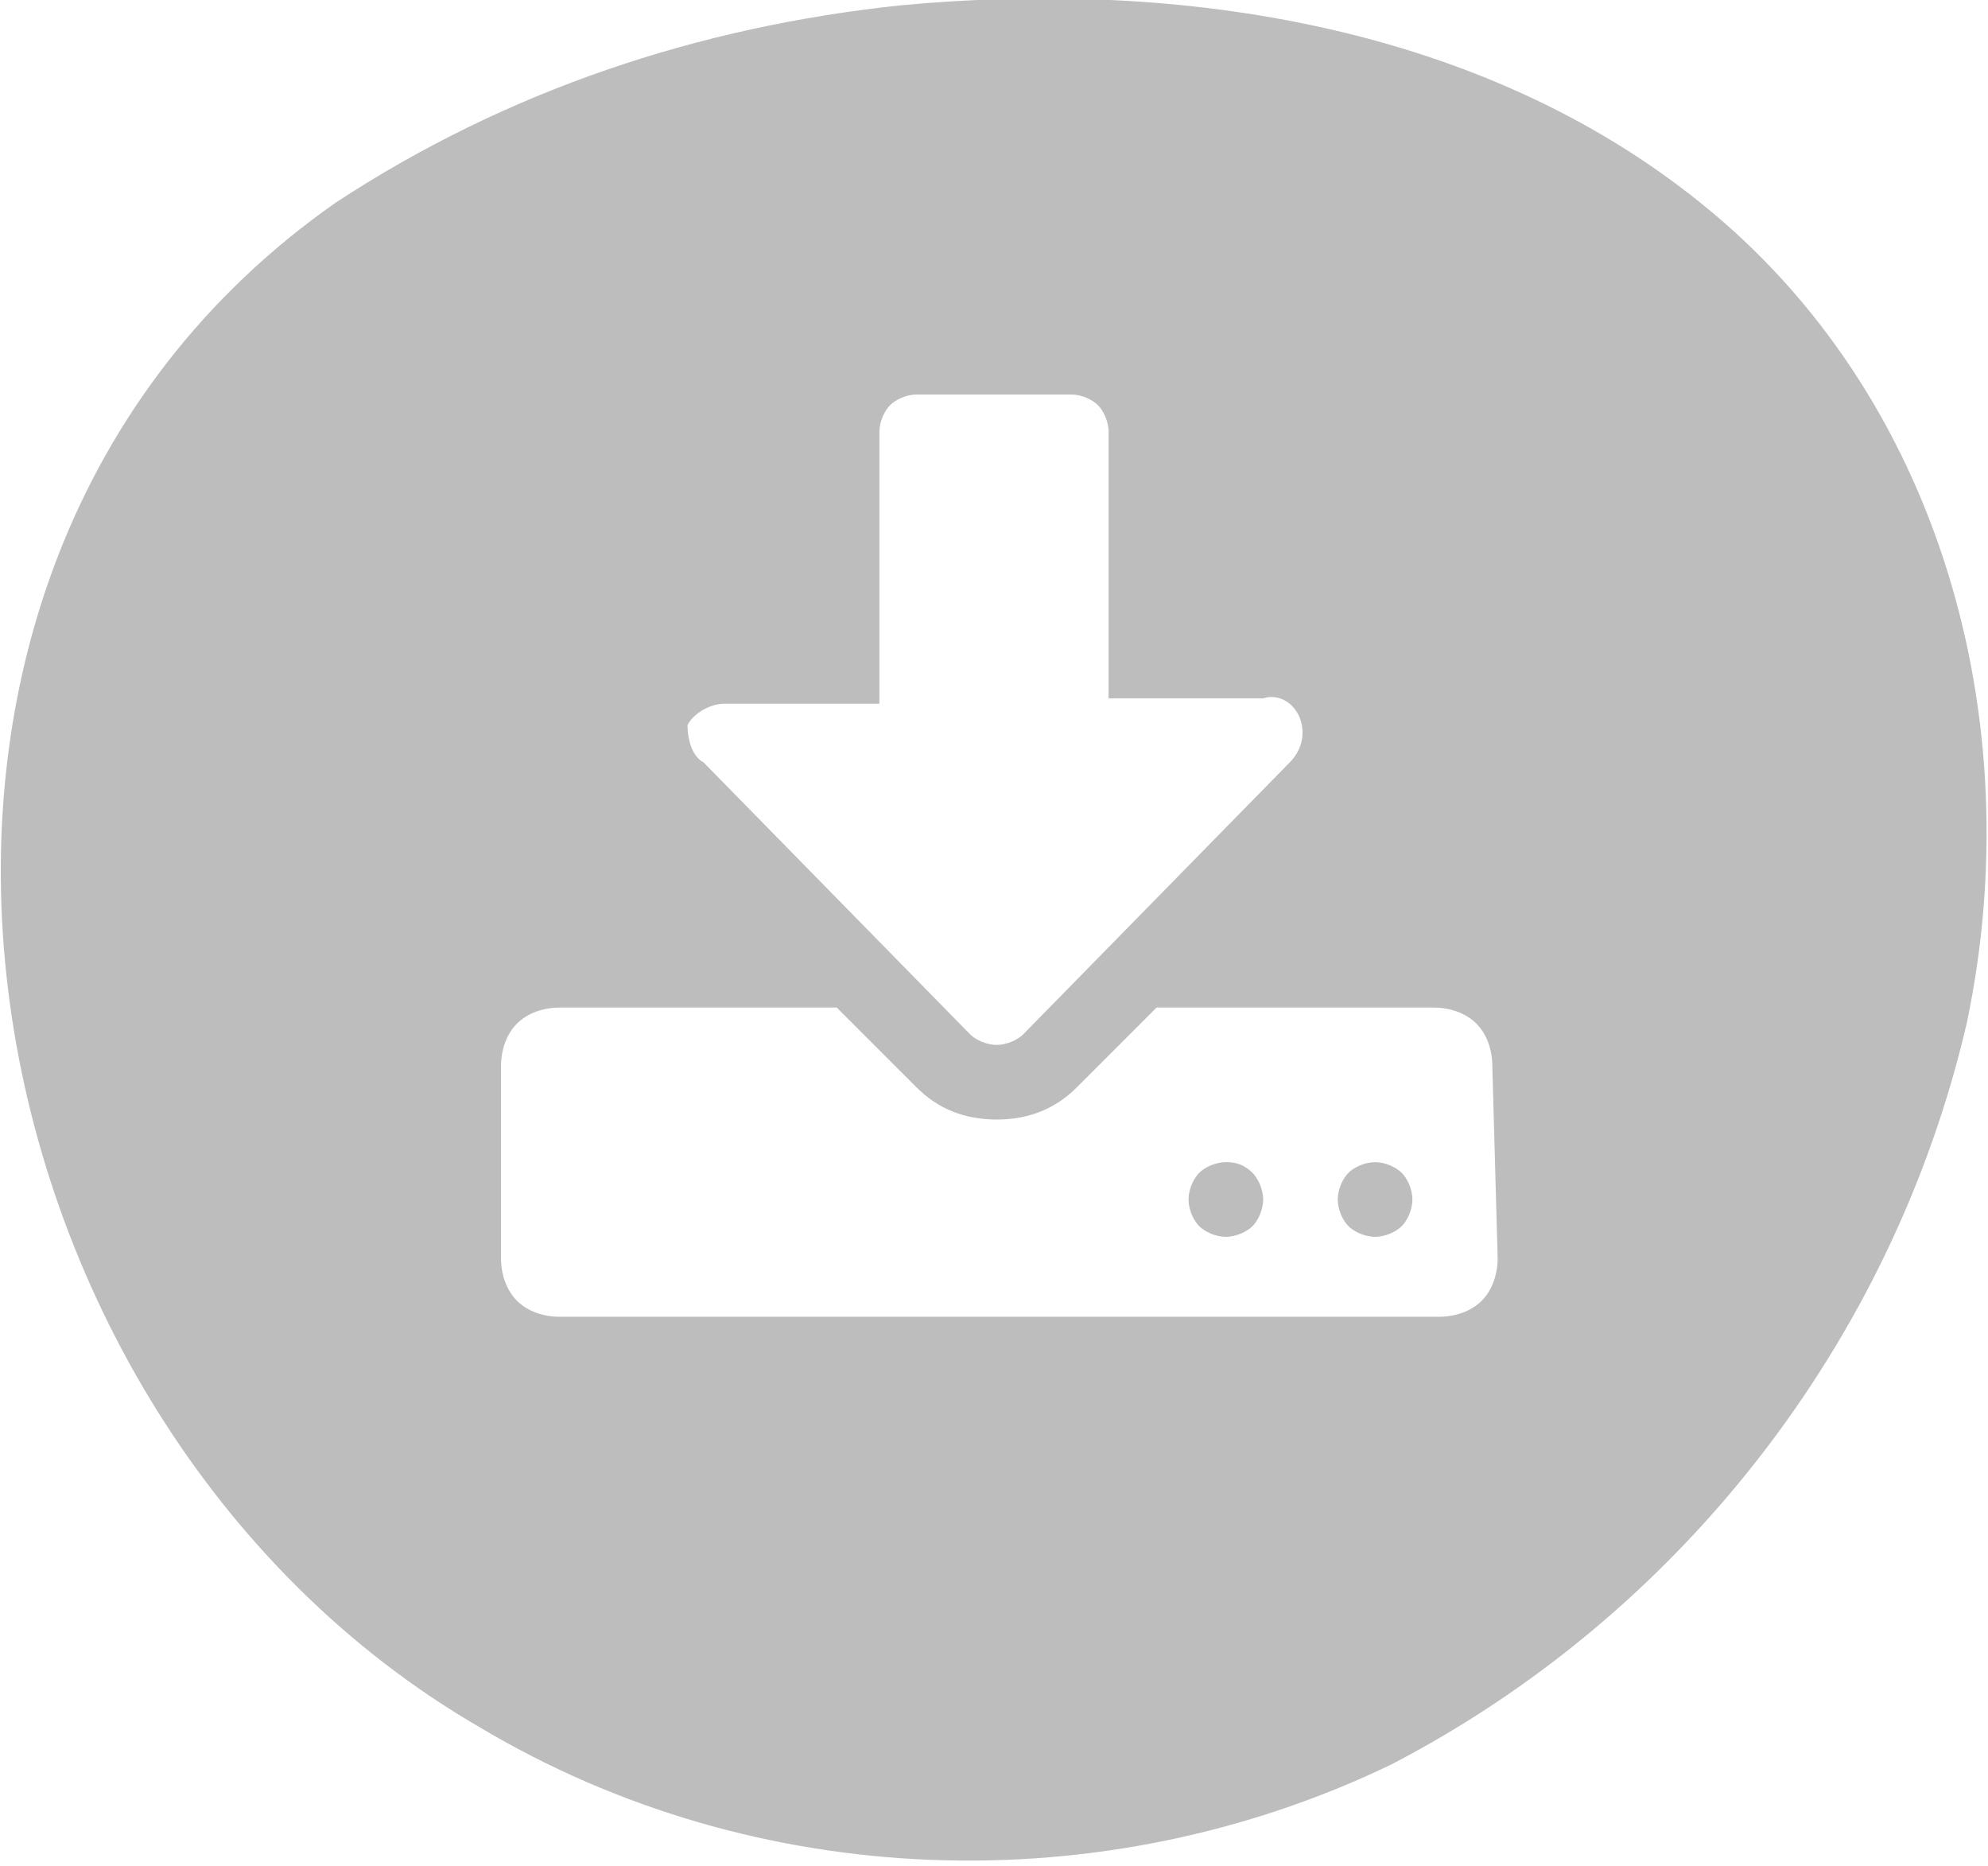 <?xml version="1.0" encoding="utf-8"?>
<!-- Generator: Adobe Illustrator 19.2.1, SVG Export Plug-In . SVG Version: 6.00 Build 0)  -->
<svg version="1.1" id="Capa_1" xmlns="http://www.w3.org/2000/svg" xmlns:xlink="http://www.w3.org/1999/xlink" x="0px" y="0px"
	 viewBox="0 0 37.3 35" style="enable-background:new 0 0 37.3 35;" xml:space="preserve">
<style type="text/css">
	.st0{fill:#BDBDBD;}
</style>
<title>download-icon</title>
<path class="st0" d="M26.3,22c0.1,0.1,0.2,0.3,0.2,0.5s-0.1,0.4-0.2,0.5s-0.3,0.2-0.5,0.2s-0.4-0.1-0.5-0.2s-0.2-0.3-0.2-0.5
	s0.1-0.4,0.2-0.5s0.3-0.2,0.5-0.2S26.2,21.9,26.3,22z M36.9,19.2c-1.4,6-5.4,11.1-10.8,13.9c-5.4,2.6-11.9,2.4-17.1-0.7
	C-1,26.6-3.7,10.8,6.3,3.8c3.2-2.1,6.8-3.3,10.6-3.7c5.3-0.5,10.9,0.4,15,3.7C36.4,7.4,38.1,13.5,36.9,19.2L36.9,19.2z M13.2,14.3
	l5,5.1c0.1,0.1,0.3,0.2,0.5,0.2s0.4-0.1,0.5-0.2l5-5.1c0.2-0.2,0.3-0.5,0.2-0.8c-0.1-0.3-0.4-0.5-0.7-0.4h-2.9v-5
	c0-0.2-0.1-0.4-0.2-0.5s-0.3-0.2-0.5-0.2h-2.9c-0.2,0-0.4,0.1-0.5,0.2s-0.2,0.3-0.2,0.5v5.1h-2.9c-0.3,0-0.6,0.2-0.7,0.4
	C12.9,13.9,13,14.2,13.2,14.3z M28,20c0-0.3-0.1-0.6-0.3-0.8c-0.2-0.2-0.5-0.3-0.8-0.3h-5.2l-1.5,1.5c-0.4,0.4-0.9,0.6-1.5,0.6
	s-1.1-0.2-1.5-0.6l-1.5-1.5h-5.2c-0.3,0-0.6,0.1-0.8,0.3c-0.2,0.2-0.3,0.5-0.3,0.8v3.6c0,0.3,0.1,0.6,0.3,0.8
	c0.2,0.2,0.5,0.3,0.8,0.3H27c0.3,0,0.6-0.1,0.8-0.3c0.2-0.2,0.3-0.5,0.3-0.8L28,20L28,20z M23,21.8c-0.2,0-0.4,0.1-0.5,0.2
	s-0.2,0.3-0.2,0.5s0.1,0.4,0.2,0.5s0.3,0.2,0.5,0.2s0.4-0.1,0.5-0.2s0.2-0.3,0.2-0.5s-0.1-0.4-0.2-0.5C23.3,21.8,23.1,21.8,23,21.8
	L23,21.8z"/>
</svg>
